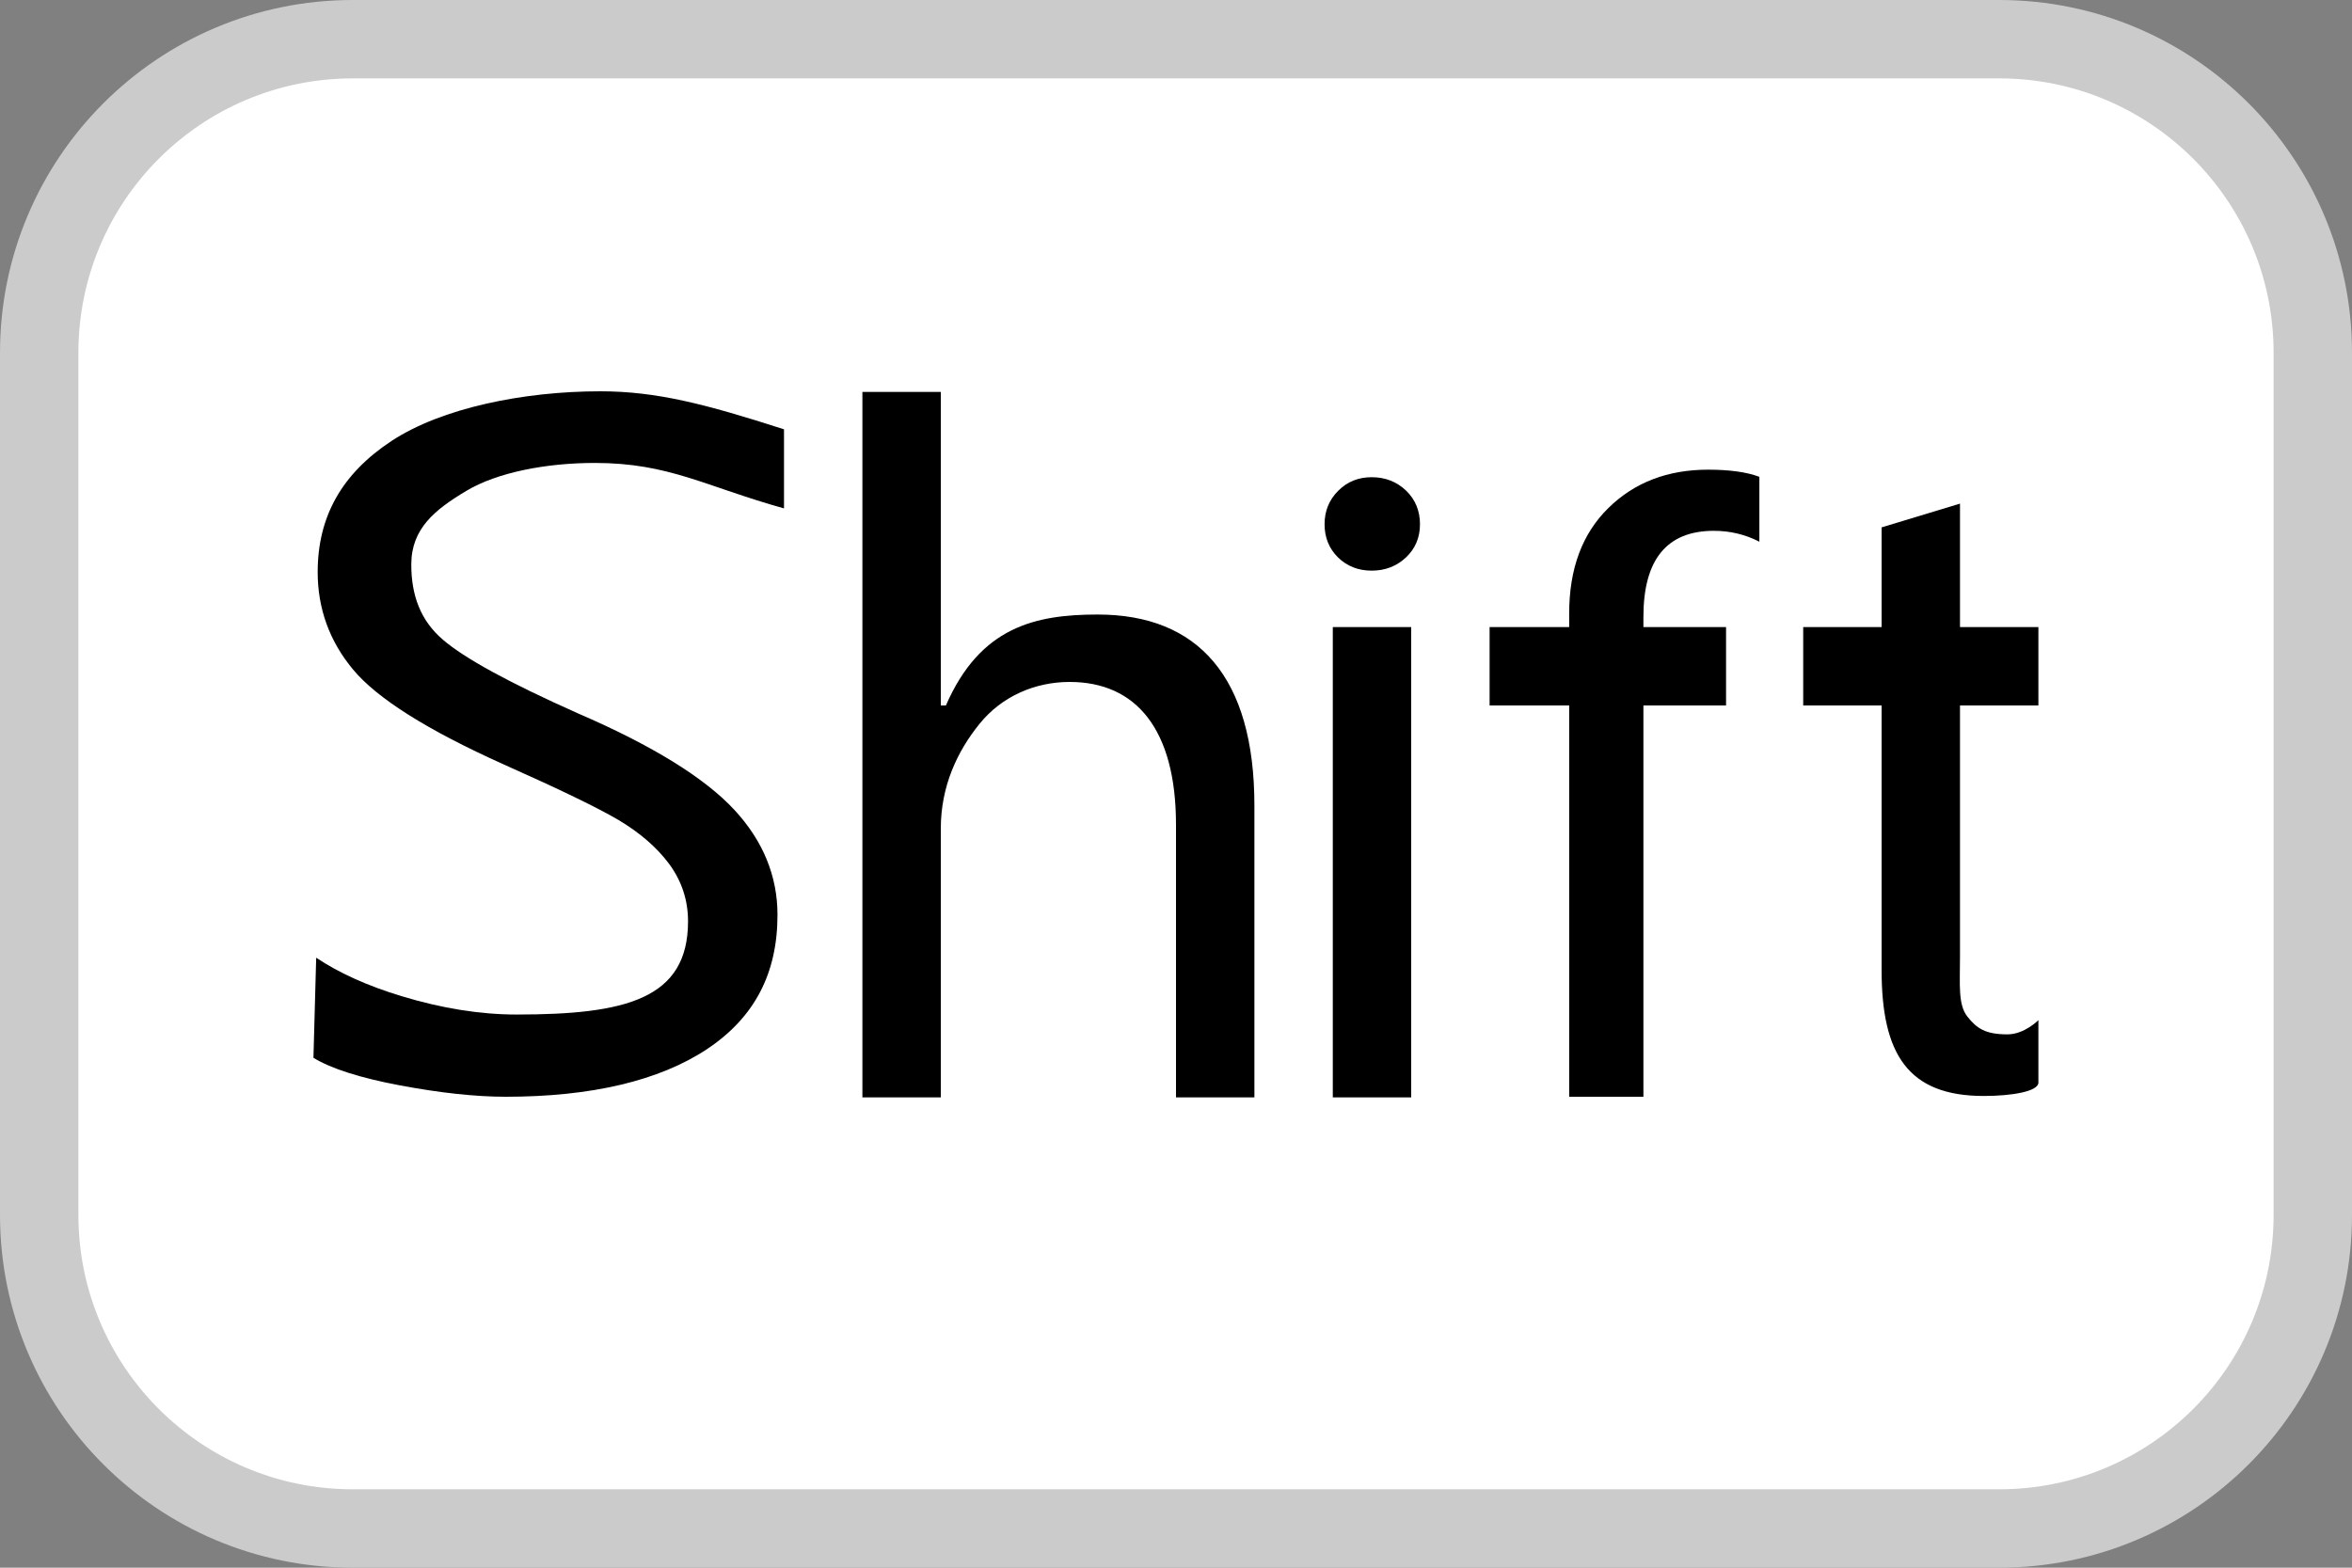 <?xml version="1.0" encoding="UTF-8"?>
<svg width="30px" height="20px" viewBox="0 0 30 20" version="1.1" xmlns="http://www.w3.org/2000/svg" xmlns:xlink="http://www.w3.org/1999/xlink">
    <rect x="0" y="0" width="30" height="20" fill="#808080" stroke="none"/>
    <!-- Generator: Sketch 64 (93537) - https://sketch.com -->
    <title>Shift</title>
    <desc>Created with Sketch.</desc>
    <g id="页面-1" stroke="none" stroke-width="1" fill="none" fill-rule="evenodd">
        <g id="Shift">
            <path d="M25.667,19.492 L4.333,19.492 C2.225,19.492 0.5,17.767 0.5,15.659 L0.5,4.325 C0.5,2.217 2.225,0.492 4.333,0.492 L25.667,0.492 C27.775,0.492 29.5,2.217 29.5,4.325 L29.5,15.659 C29.5,17.767 27.775,19.492 25.667,19.492 L25.667,19.492 Z" id="path2" fill="#FFFFFF" fill-rule="nonzero"></path>
            <path d="M16,14 L15,14 L15,10.522 C15,9.307 14.493,8.7 13.643,8.7 C13.208,8.7 12.783,8.878 12.495,9.233 C12.208,9.587 12,10.033 12,10.572 L12,14 L11,14 L11,5 L12,5 L12,9 L12.065,9 C12.501,8 13.2,7.84 14.001,7.84 C15.28,7.84 16,8.636 16,10.277 L16,14 Z" id="path4" fill="#000000" fill-rule="nonzero"></path>
            <path d="M16.895,6.688 C16.895,6.519 16.953,6.377 17.069,6.261 C17.184,6.145 17.327,6.088 17.496,6.088 C17.669,6.088 17.814,6.145 17.934,6.258 C18.052,6.372 18.112,6.516 18.112,6.688 C18.112,6.858 18.052,6.999 17.934,7.111 C17.815,7.223 17.669,7.28 17.496,7.28 C17.324,7.28 17.181,7.223 17.066,7.111 C16.952,6.998 16.895,6.857 16.895,6.688 Z" id="path6" fill="#000000" fill-rule="nonzero"></path>
            <rect id="rect8" fill="#000000" fill-rule="nonzero" x="17" y="8" width="1" height="6"></rect>
            <path d="M22.441,6.911 C22.262,6.819 22.069,6.772 21.86,6.772 C21.261,6.772 20.962,7.138 20.962,7.87 L20.962,8 L22.016,8 L22.016,9 L20.962,9 L20.962,13.992 L20.015,13.992 L20.015,9 L19,9 L19,8 L20.015,8 L20.015,7.826 C20.015,7.255 20.182,6.807 20.516,6.48 C20.849,6.153 21.274,5.992 21.787,5.992 C22.06,5.992 22.279,6.022 22.441,6.083 L22.441,6.911 Z" id="path10" fill="#000000" fill-rule="nonzero"></path>
            <path d="M25.5,19.5 L4.5,19.5 C2.291,19.5 0.5,17.709 0.5,15.5 L0.5,4.5 C0.5,2.291 2.291,0.5 4.5,0.5 L25.5,0.5 C27.709,0.5 29.5,2.291 29.5,4.5 L29.5,15.5 C29.5,17.709 27.709,19.5 25.5,19.5 Z" id="path12" stroke="#CBCBCB"></path>
            <g id="g16" transform="translate(4, 4)" fill="#000000" fill-rule="nonzero">
                <path d="M2.451,9.992 C2.068,9.992 1.614,9.943 1.102,9.847 C0.597,9.752 0.225,9.634 -0.002,9.495 L0.033,8.218 C0.323,8.412 0.687,8.577 1.12,8.708 C1.631,8.864 2.126,8.943 2.589,8.943 C3.975,8.943 4.776,8.748 4.776,7.754 C4.776,7.483 4.694,7.236 4.533,7.019 C4.378,6.811 4.162,6.624 3.892,6.463 C3.628,6.307 3.147,6.074 2.422,5.751 C1.451,5.315 0.805,4.907 0.502,4.54 C0.203,4.181 0.052,3.763 0.052,3.299 C0.052,2.59 0.361,2.042 0.995,1.625 C1.633,1.205 2.678,0.992 3.657,0.992 C4.367,0.992 4.989,1.151 6,1.477 L6,2.486 C4.989,2.203 4.533,1.906 3.587,1.906 C2.968,1.906 2.342,2.026 1.947,2.263 C1.548,2.502 1.246,2.743 1.246,3.202 C1.246,3.592 1.362,3.915 1.648,4.16 C1.92,4.394 2.476,4.702 3.374,5.102 C4.327,5.513 4.992,5.927 5.367,6.332 C5.734,6.728 5.917,7.179 5.917,7.671 C5.917,8.423 5.621,8.983 5.017,9.385 C4.409,9.787 3.544,9.992 2.451,9.992 L2.451,9.992 Z" id="path14"></path>
            </g>
            <path d="M26,13.811 C26,13.925 25.658,13.982 25.303,13.982 C24.336,13.982 24,13.447 24,12.376 L24,9 L23,9 L23,8 L24,8 L24,6.728 L25,6.425 L25,8 L26,8 L26,9 L25,9 L25,12.204 C25,12.559 24.973,12.816 25.094,12.969 C25.215,13.122 25.326,13.196 25.606,13.196 C25.821,13.196 26,13.015 26,13.015 L26,13.811 Z" id="path18" fill="#000000" fill-rule="nonzero"></path>
        </g>
    </g>
</svg>